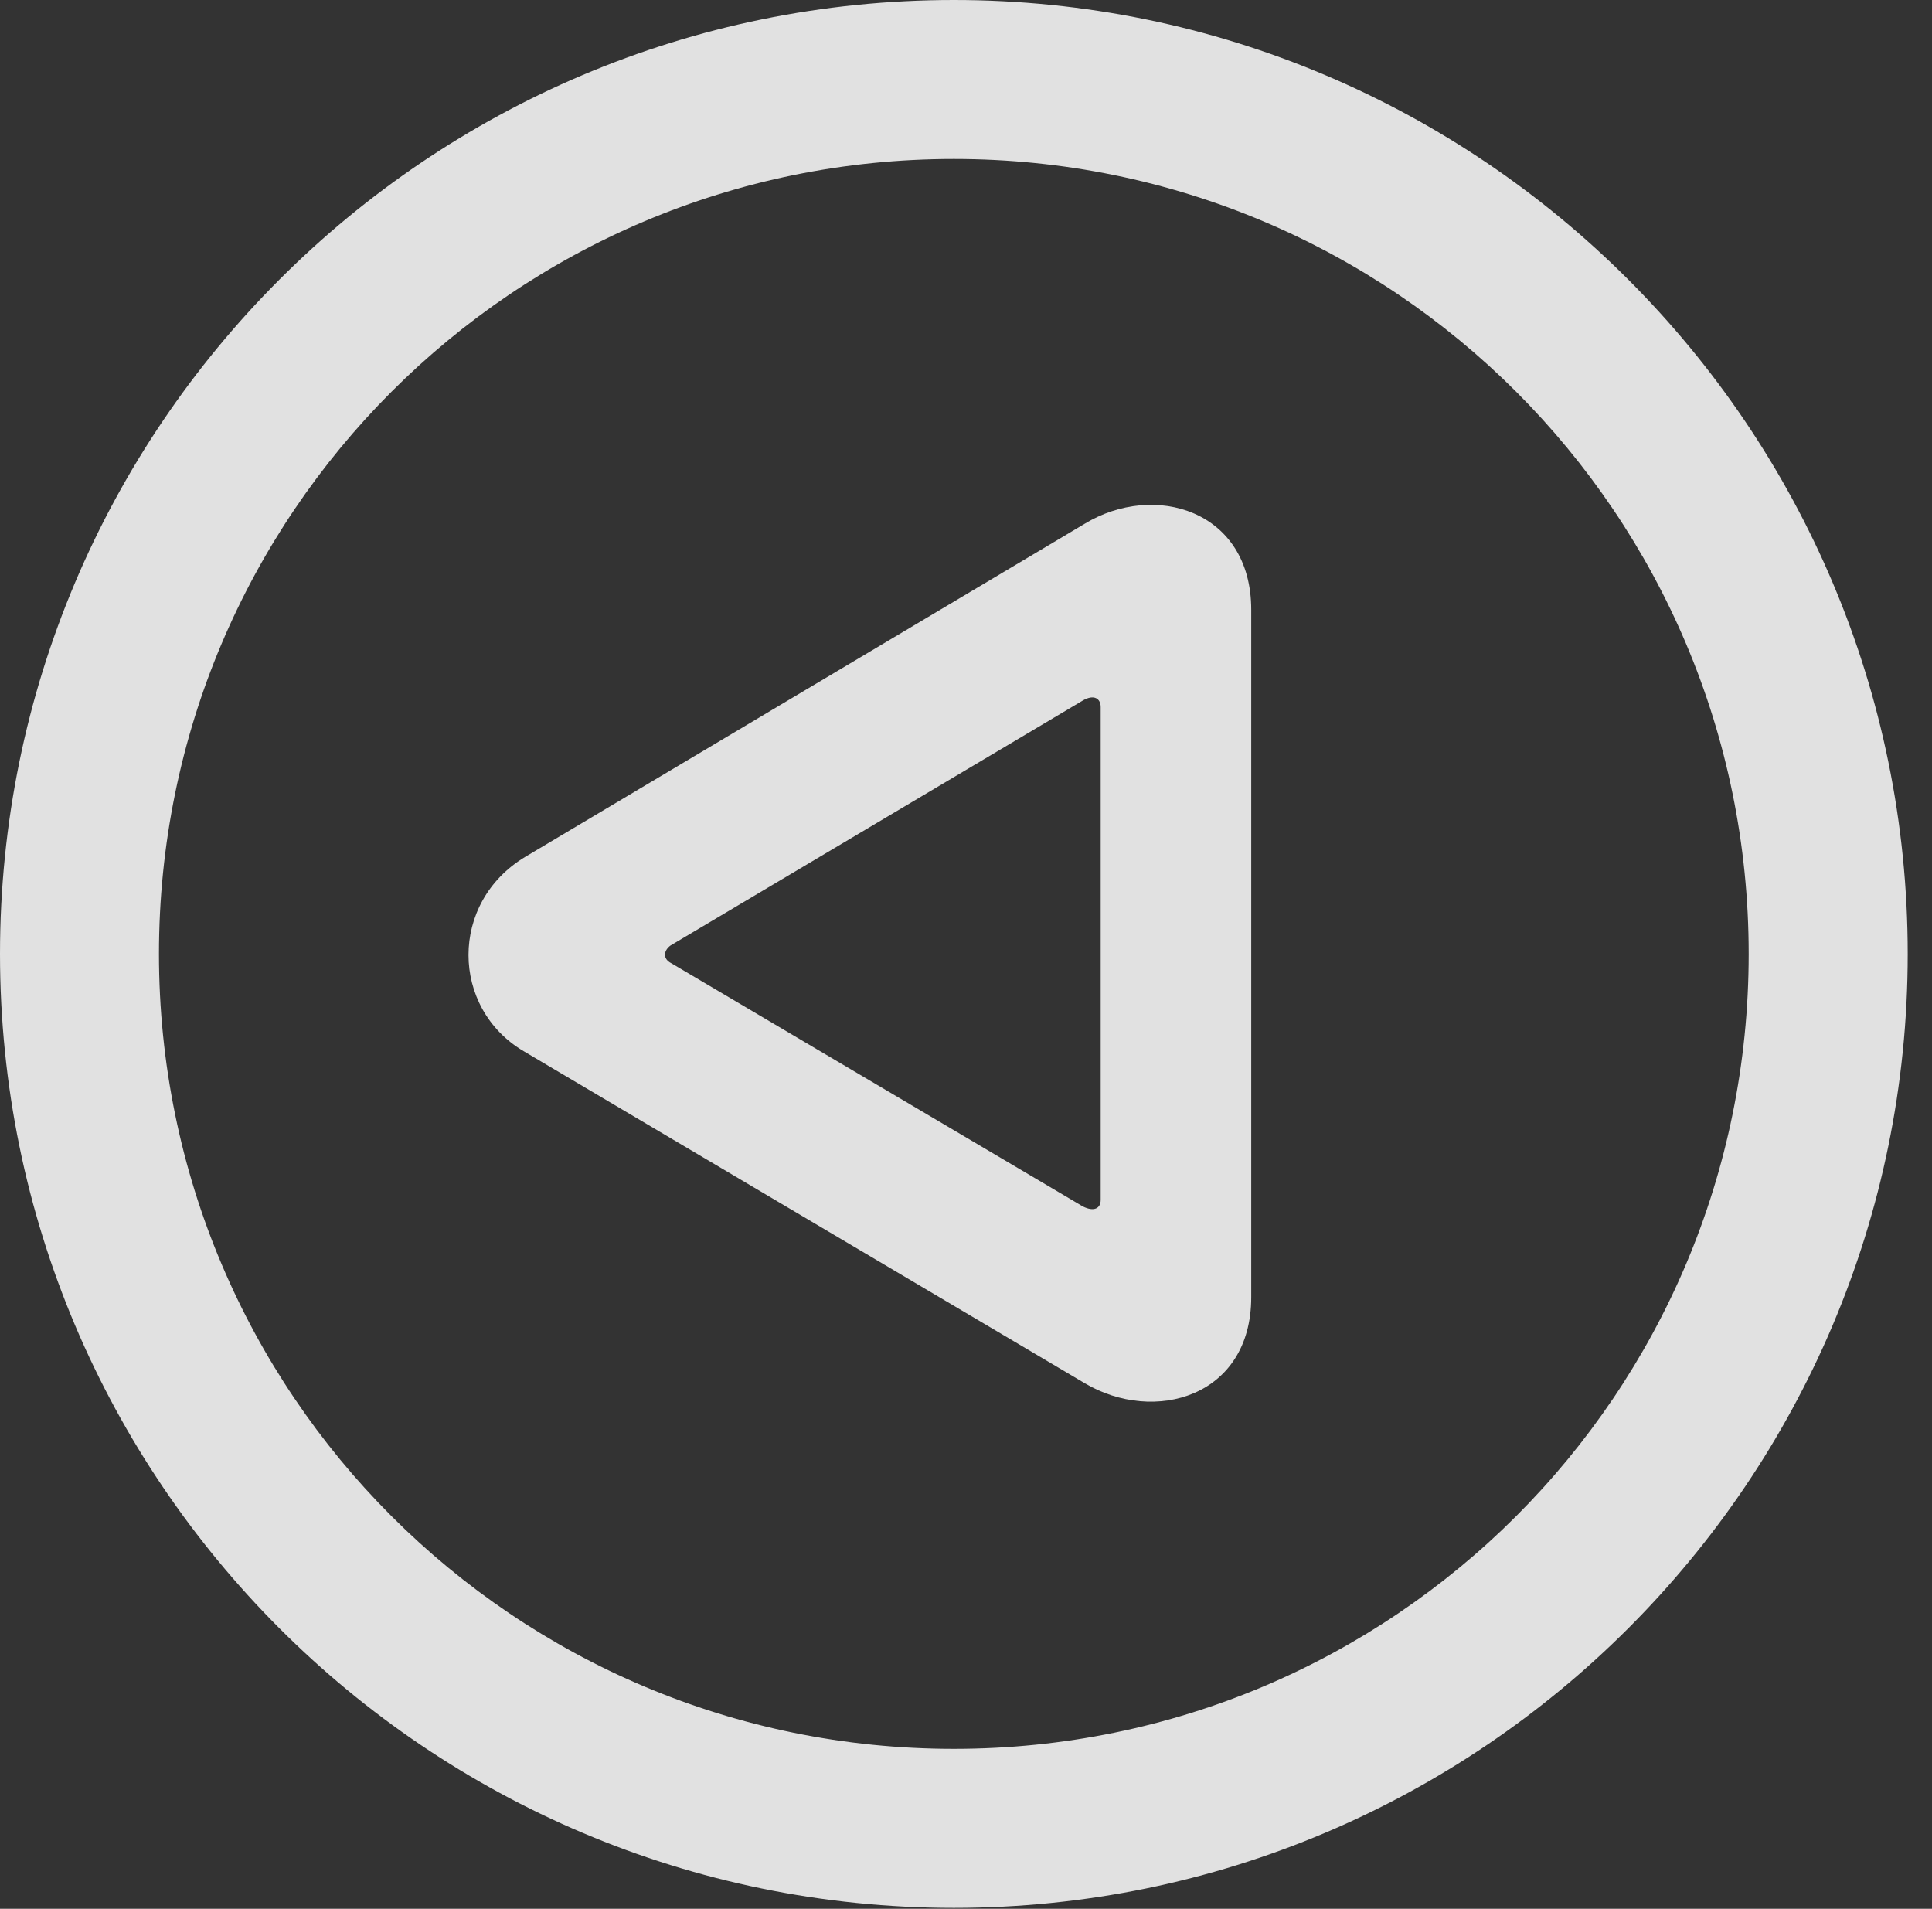 <?xml version="1.0" encoding="UTF-8"?>
<!--Generator: Apple Native CoreSVG 326-->
<!DOCTYPE svg
PUBLIC "-//W3C//DTD SVG 1.1//EN"
       "http://www.w3.org/Graphics/SVG/1.1/DTD/svg11.dtd">
<svg version="1.1" xmlns="http://www.w3.org/2000/svg" xmlns:xlink="http://www.w3.org/1999/xlink" viewBox="0 0 28.246 27.904">
 <rect x="0" y="0" width="28.246" height="27.904" fill="#333333" stroke="none"/>
 <g>
  <rect height="27.904" opacity="0" width="28.246" x="0" y="0"/>
  <path d="M13.945 27.891C21.643 27.891 27.891 21.643 27.891 13.945C27.891 6.248 21.643 0 13.945 0C6.248 0 0 6.248 0 13.945C0 21.643 6.248 27.891 13.945 27.891ZM13.945 25.566C7.52 25.566 2.324 20.371 2.324 13.945C2.324 7.52 7.52 2.324 13.945 2.324C20.371 2.324 25.566 7.52 25.566 13.945C25.566 20.371 20.371 25.566 13.945 25.566Z" fill="white" fill-opacity="0.85"/>
  <path d="M7.684 12.523C6.562 13.193 6.59 14.738 7.656 15.367L15.859 20.221C16.871 20.822 18.293 20.426 18.293 18.963L18.293 8.914C18.293 7.451 16.871 7.041 15.859 7.656ZM9.803 13.822L15.832 10.24C15.996 10.145 16.092 10.213 16.092 10.336L16.092 17.541C16.092 17.664 15.996 17.719 15.832 17.637L9.816 14.082C9.68 14.014 9.707 13.891 9.803 13.822Z" fill="white" fill-opacity="0.85"/>
 </g>
</svg>
